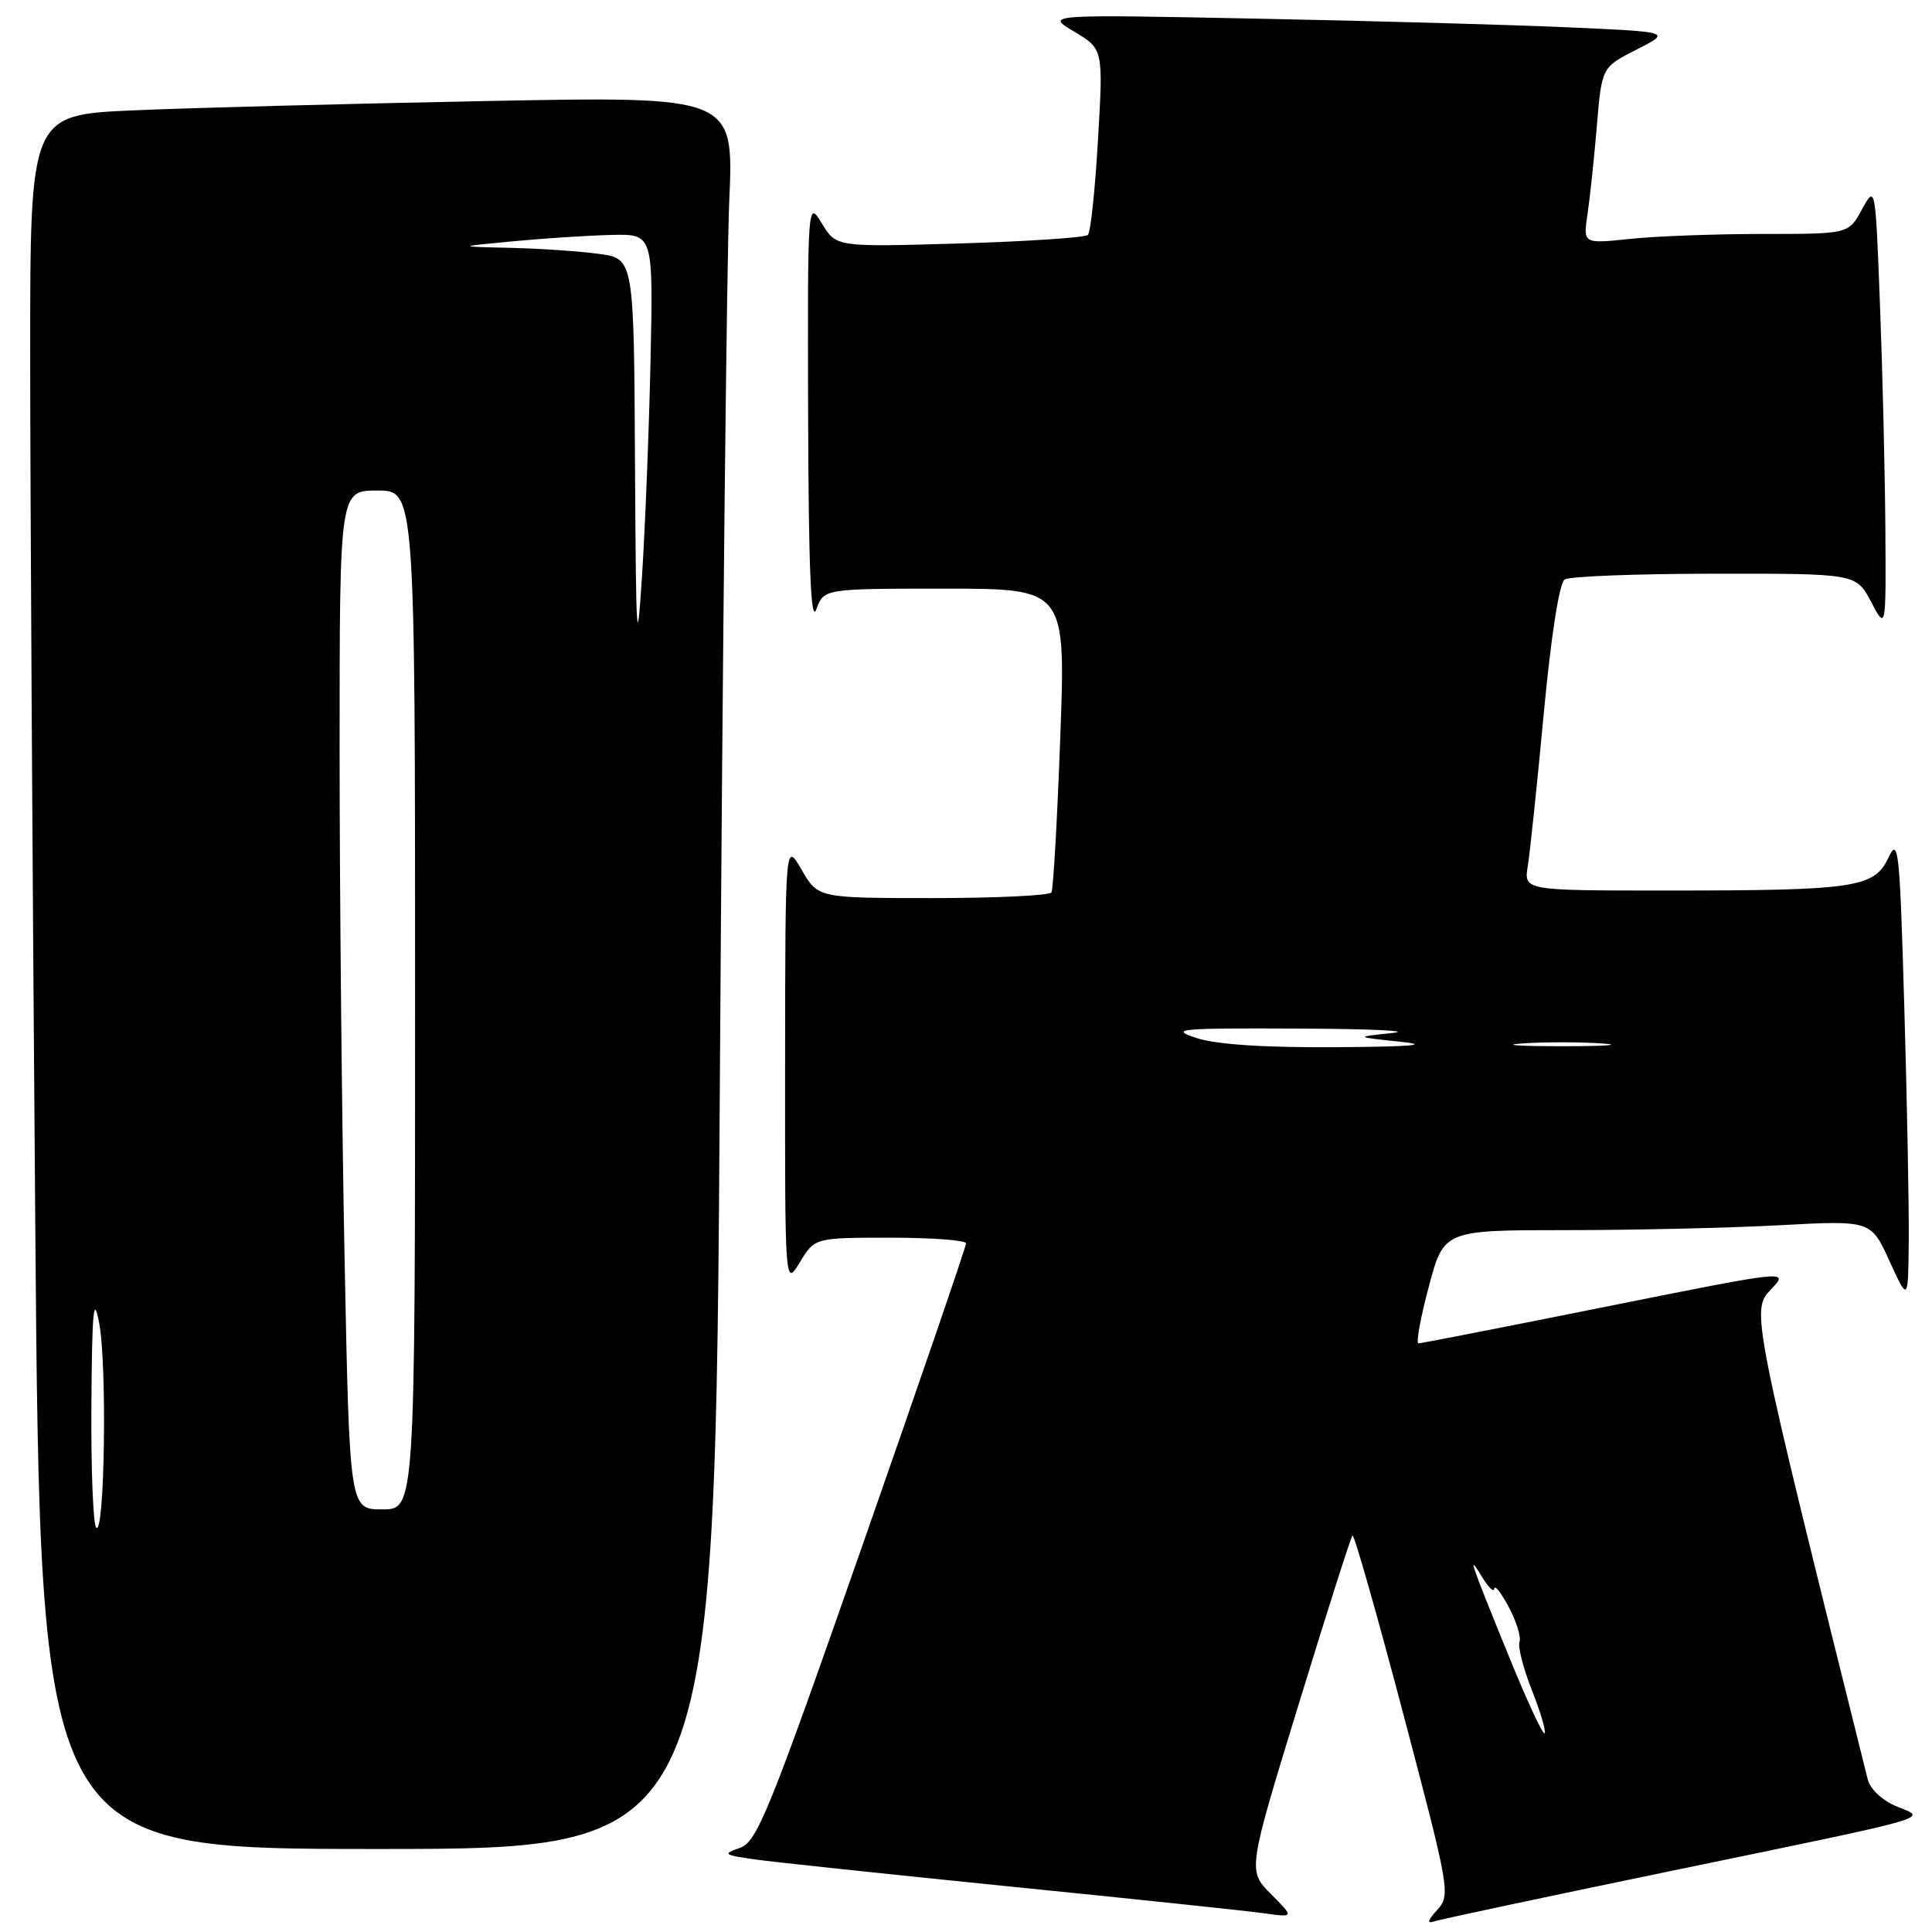 <?xml version="1.0" encoding="UTF-8" standalone="no"?>
<!DOCTYPE svg PUBLIC "-//W3C//DTD SVG 1.1//EN" "http://www.w3.org/Graphics/SVG/1.1/DTD/svg11.dtd" >
<svg xmlns="http://www.w3.org/2000/svg" xmlns:xlink="http://www.w3.org/1999/xlink" version="1.1" viewBox="0 0 256 256">
 <g >
 <path fill="currentColor"
d=" M 221.00 248.00 C 257.33 240.48 255.38 241.04 251.27 239.34 C 249.40 238.57 247.80 237.06 247.48 235.76 C 232.08 173.99 232.02 173.65 234.64 170.88 C 237.13 168.26 237.13 168.26 212.86 173.13 C 199.52 175.81 188.31 178.00 187.96 178.00 C 187.60 178.00 188.22 174.62 189.32 170.50 C 191.32 163.00 191.32 163.00 207.50 163.00 C 216.40 163.00 229.14 162.71 235.80 162.35 C 247.91 161.70 247.91 161.70 250.37 167.10 C 252.84 172.50 252.84 172.50 252.92 164.41 C 252.96 159.96 252.70 146.03 252.33 133.46 C 251.72 112.40 251.55 110.84 250.21 113.68 C 248.34 117.63 245.82 118.00 220.82 118.00 C 201.91 118.00 201.91 118.00 202.44 114.75 C 202.73 112.96 203.69 103.85 204.56 94.51 C 205.52 84.27 206.62 77.22 207.33 76.78 C 207.97 76.37 216.93 76.02 227.23 76.02 C 245.95 76.00 245.95 76.00 247.93 79.75 C 249.91 83.50 249.91 83.50 249.82 70.00 C 249.77 62.58 249.45 49.30 249.11 40.50 C 248.50 24.50 248.50 24.50 246.72 27.75 C 244.95 31.00 244.95 31.00 233.62 31.00 C 227.39 31.00 219.48 31.29 216.03 31.65 C 209.77 32.31 209.77 32.31 210.35 28.40 C 210.67 26.26 211.23 20.99 211.59 16.71 C 212.24 8.91 212.24 8.91 216.85 6.57 C 221.46 4.23 221.46 4.23 207.98 3.63 C 200.57 3.29 181.90 2.77 166.50 2.47 C 138.50 1.91 138.50 1.91 142.35 4.20 C 146.19 6.50 146.19 6.50 145.49 18.50 C 145.11 25.10 144.51 30.79 144.15 31.13 C 143.79 31.48 136.15 31.99 127.16 32.26 C 110.81 32.74 110.81 32.74 108.91 29.62 C 107.01 26.51 107.01 26.57 107.08 55.00 C 107.14 75.32 107.45 82.71 108.16 80.75 C 109.17 78.00 109.17 78.00 125.19 78.00 C 141.22 78.00 141.22 78.00 140.49 97.75 C 140.09 108.61 139.57 117.84 139.32 118.25 C 139.08 118.66 132.02 119.00 123.64 119.00 C 108.39 119.00 108.39 119.00 106.22 115.25 C 104.05 111.50 104.05 111.50 104.03 141.00 C 104.01 170.50 104.01 170.50 105.99 167.25 C 107.97 164.00 107.97 164.00 117.99 164.00 C 123.49 164.00 128.00 164.34 128.01 164.75 C 128.01 165.16 121.84 183.16 114.29 204.74 C 101.90 240.15 100.31 244.07 98.03 244.86 C 95.71 245.66 95.88 245.79 100.00 246.38 C 102.47 246.73 117.78 248.35 134.00 249.99 C 150.22 251.62 165.30 253.21 167.50 253.52 C 171.50 254.08 171.50 254.08 168.41 250.97 C 165.32 247.86 165.32 247.86 172.07 225.86 C 175.78 213.76 178.99 203.68 179.21 203.46 C 179.42 203.24 182.45 213.86 185.93 227.06 C 192.10 250.42 192.22 251.10 190.44 253.07 C 189.16 254.48 189.04 254.94 190.06 254.59 C 190.85 254.32 204.78 251.36 221.00 248.00 Z  M 95.39 142.75 C 95.74 86.51 96.30 34.26 96.63 26.62 C 97.24 12.75 97.24 12.75 64.37 13.39 C 46.29 13.74 25.31 14.29 17.75 14.62 C 4.00 15.22 4.00 15.22 4.00 46.86 C 4.00 64.26 4.30 115.96 4.67 161.75 C 5.33 245.00 5.33 245.00 50.04 245.00 C 94.75 245.00 94.75 245.00 95.39 142.75 Z  M 199.88 219.34 C 194.76 206.77 194.38 205.65 196.41 209.00 C 197.25 210.38 197.96 211.05 198.01 210.50 C 198.05 209.95 198.91 211.06 199.93 212.96 C 200.94 214.87 201.58 216.94 201.34 217.56 C 201.10 218.18 201.84 221.07 202.99 223.97 C 204.14 226.88 204.89 229.44 204.66 229.67 C 204.44 229.90 202.28 225.25 199.88 219.34 Z  M 158.50 137.53 C 154.89 136.34 156.22 136.22 172.00 136.29 C 181.62 136.33 187.25 136.59 184.50 136.88 C 179.50 137.40 179.50 137.40 185.50 138.03 C 189.70 138.47 187.14 138.69 177.00 138.76 C 167.46 138.82 161.13 138.40 158.50 137.53 Z  M 201.75 138.26 C 204.64 138.06 209.36 138.06 212.25 138.26 C 215.14 138.46 212.78 138.63 207.00 138.63 C 201.22 138.63 198.86 138.46 201.75 138.26 Z  M 12.75 202.42 C 12.34 202.01 12.05 194.65 12.11 186.08 C 12.20 173.56 12.40 171.44 13.14 175.30 C 14.20 180.83 13.87 203.55 12.75 202.42 Z  M 45.66 166.84 C 45.30 148.60 45.00 118.22 45.00 99.34 C 45.00 65.00 45.00 65.00 50.00 65.00 C 55.00 65.00 55.00 65.00 55.00 132.50 C 55.00 200.00 55.00 200.00 50.66 200.00 C 46.32 200.00 46.32 200.00 45.66 166.84 Z  M 84.14 61.39 C 84.00 34.27 84.00 34.27 79.36 33.64 C 76.81 33.29 71.52 32.93 67.61 32.84 C 60.50 32.68 60.50 32.68 68.00 31.97 C 72.12 31.58 77.99 31.20 81.03 31.13 C 86.56 31.00 86.56 31.00 86.20 47.75 C 86.00 56.96 85.49 69.90 85.06 76.50 C 84.39 86.85 84.27 84.77 84.14 61.39 Z "/>
</g>
</svg>